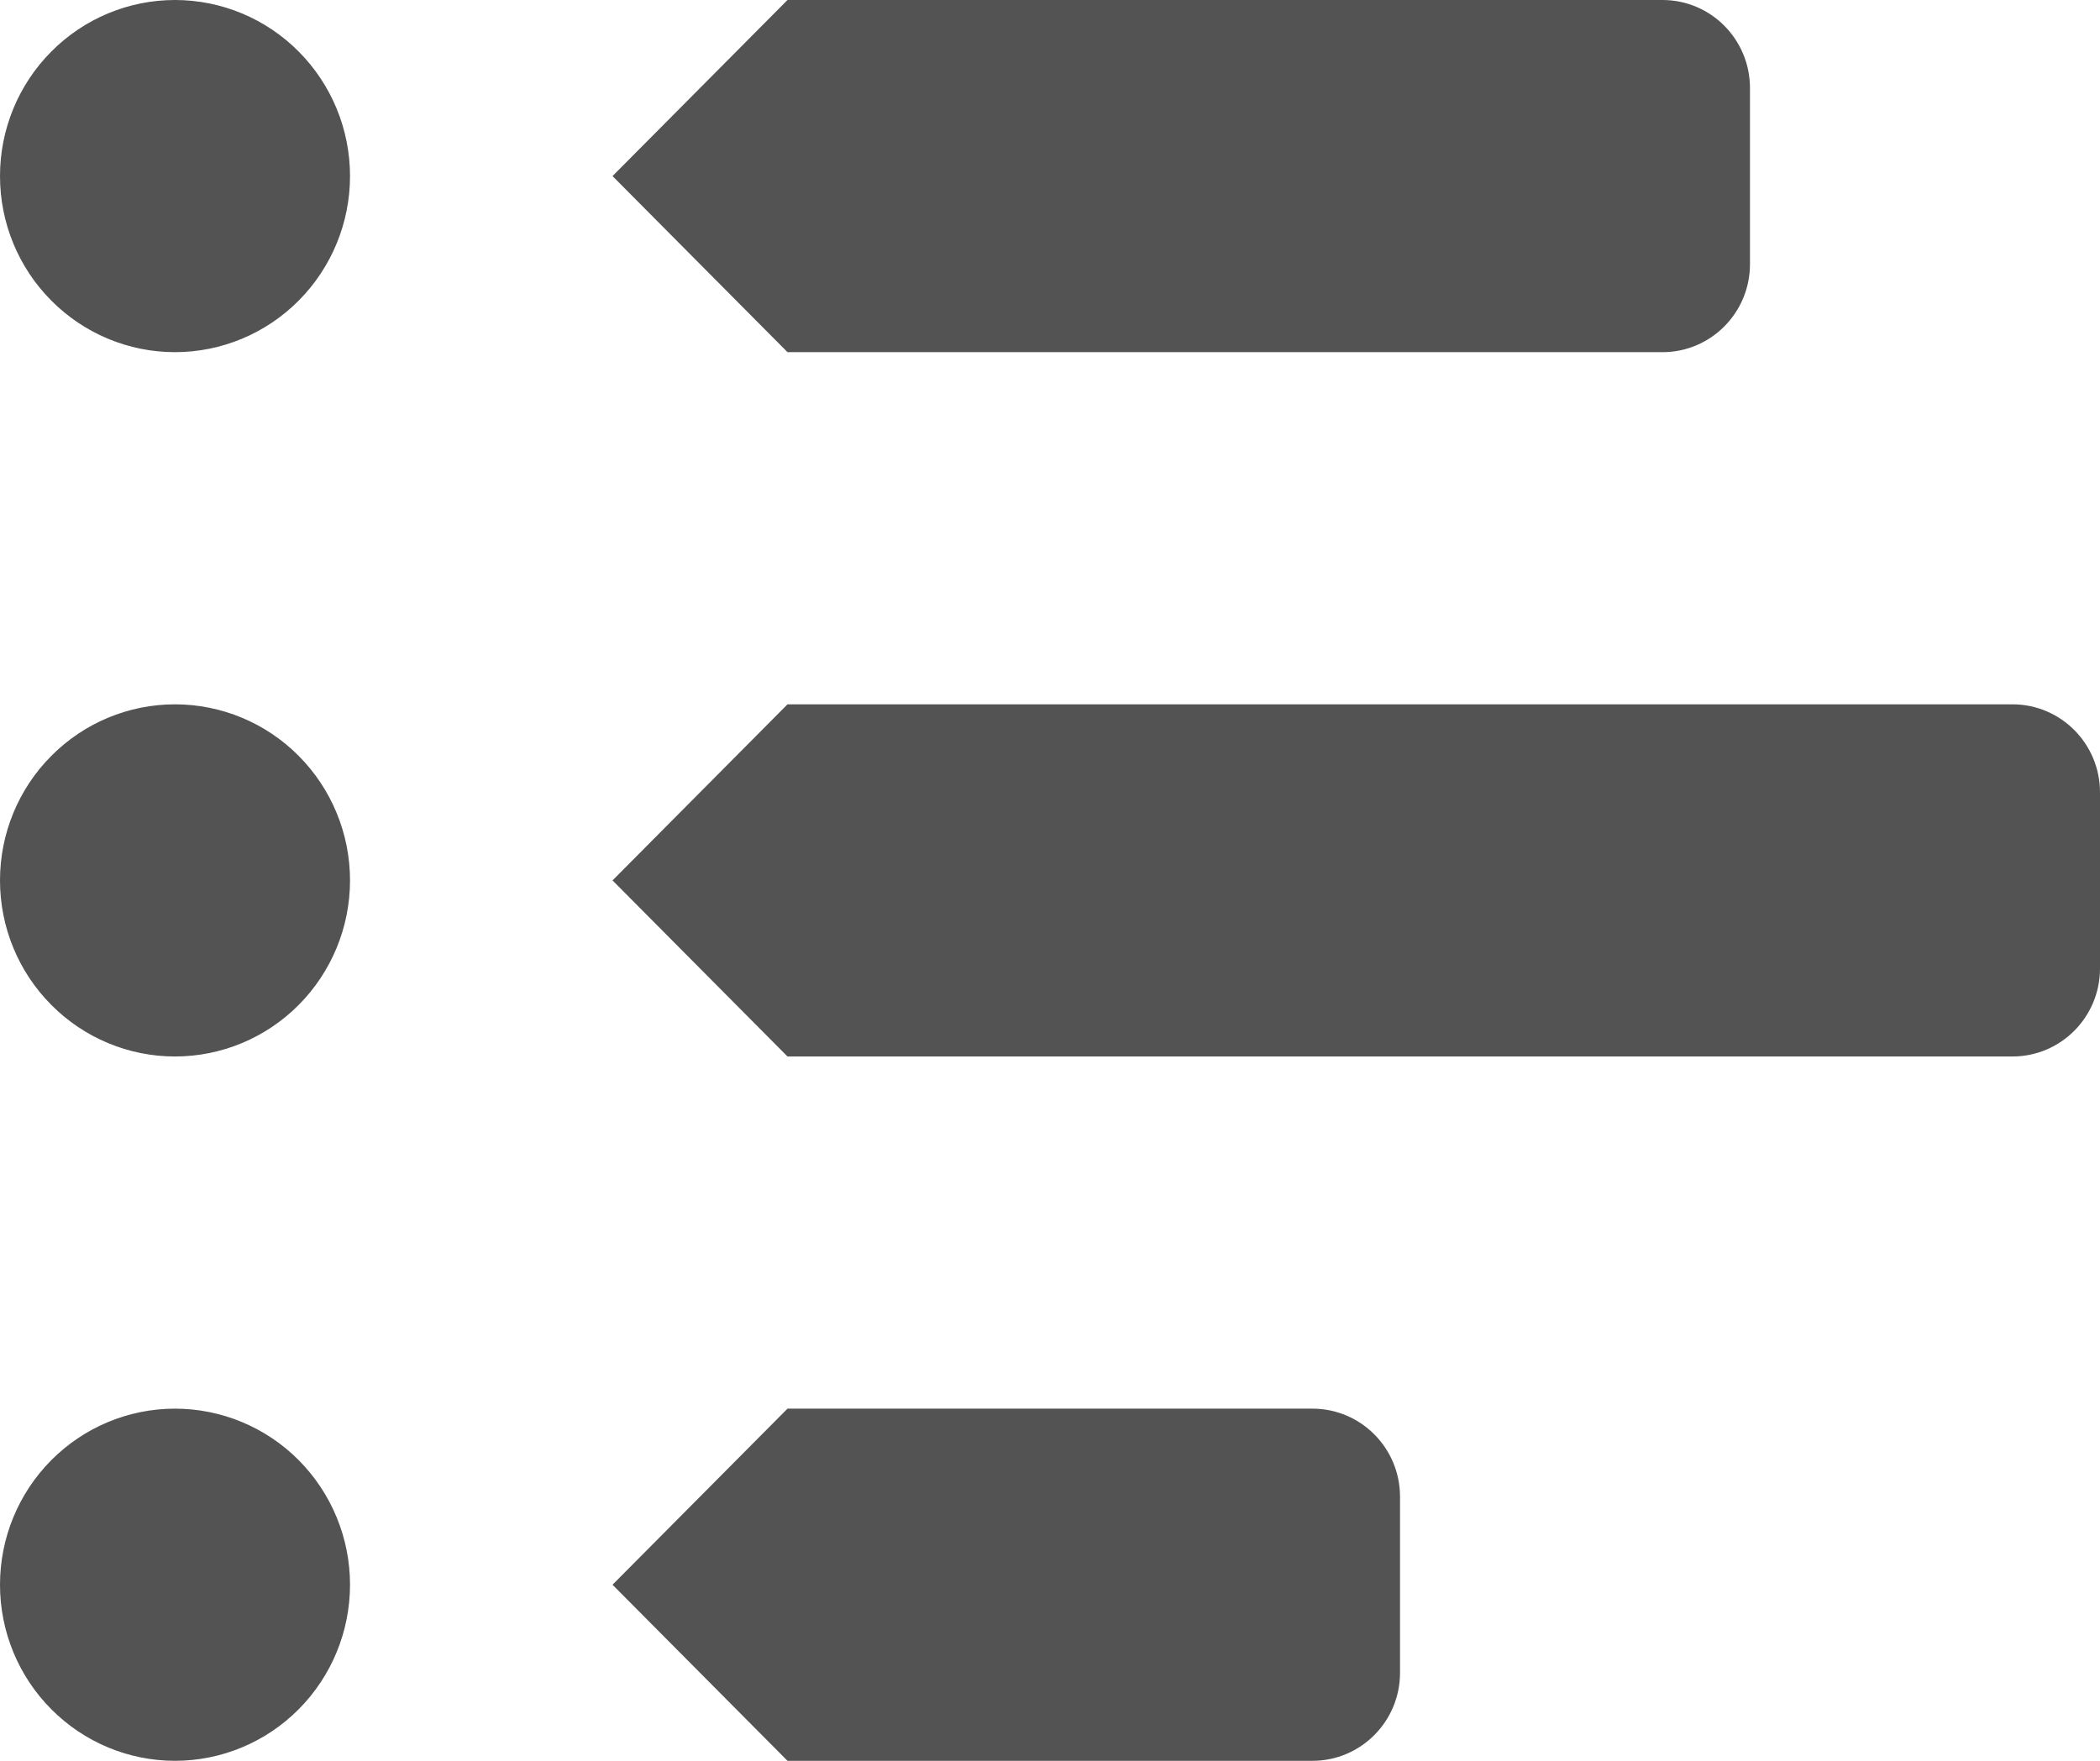 <svg width="31" height="26" viewBox="0 0 31 26" fill="none" xmlns="http://www.w3.org/2000/svg">
<path d="M2.583 0C1.898 0 1.241 0.274 0.757 0.762C0.272 1.249 0 1.91 0 2.6C0 3.29 0.272 3.951 0.757 4.438C1.241 4.926 1.898 5.2 2.583 5.2C3.268 5.2 3.926 4.926 4.41 4.438C4.894 3.951 5.167 3.29 5.167 2.6C5.167 1.91 4.894 1.249 4.41 0.762C3.926 0.274 3.268 0 2.583 0ZM11.625 0L9.042 2.6L11.625 5.2H24.542C25.255 5.2 25.833 4.618 25.833 3.9V1.3C25.833 0.582 25.255 0 24.542 0H11.625ZM2.583 10.4C1.898 10.4 1.241 10.674 0.757 11.162C0.272 11.649 0 12.31 0 13C0 13.69 0.272 14.351 0.757 14.838C1.241 15.326 1.898 15.6 2.583 15.6C3.268 15.6 3.926 15.326 4.41 14.838C4.894 14.351 5.167 13.69 5.167 13C5.167 12.31 4.894 11.649 4.41 11.162C3.926 10.674 3.268 10.4 2.583 10.4ZM11.625 10.4L9.042 13L11.625 15.6H29.708C30.421 15.6 31 15.018 31 14.3V11.7C31 10.982 30.421 10.4 29.708 10.4H11.625ZM2.583 20.8C1.898 20.8 1.241 21.074 0.757 21.561C0.272 22.049 0 22.71 0 23.4C0 24.09 0.272 24.751 0.757 25.238C1.241 25.726 1.898 26 2.583 26C3.268 26 3.926 25.726 4.41 25.238C4.894 24.751 5.167 24.09 5.167 23.4C5.167 22.71 4.894 22.049 4.41 21.561C3.926 21.074 3.268 20.8 2.583 20.8ZM11.625 20.8L9.042 23.4L11.625 26H19.375C20.088 26 20.667 25.418 20.667 24.7V22.1C20.667 21.382 20.088 20.8 19.375 20.8H11.625Z" fill="#535353"/>
</svg>
